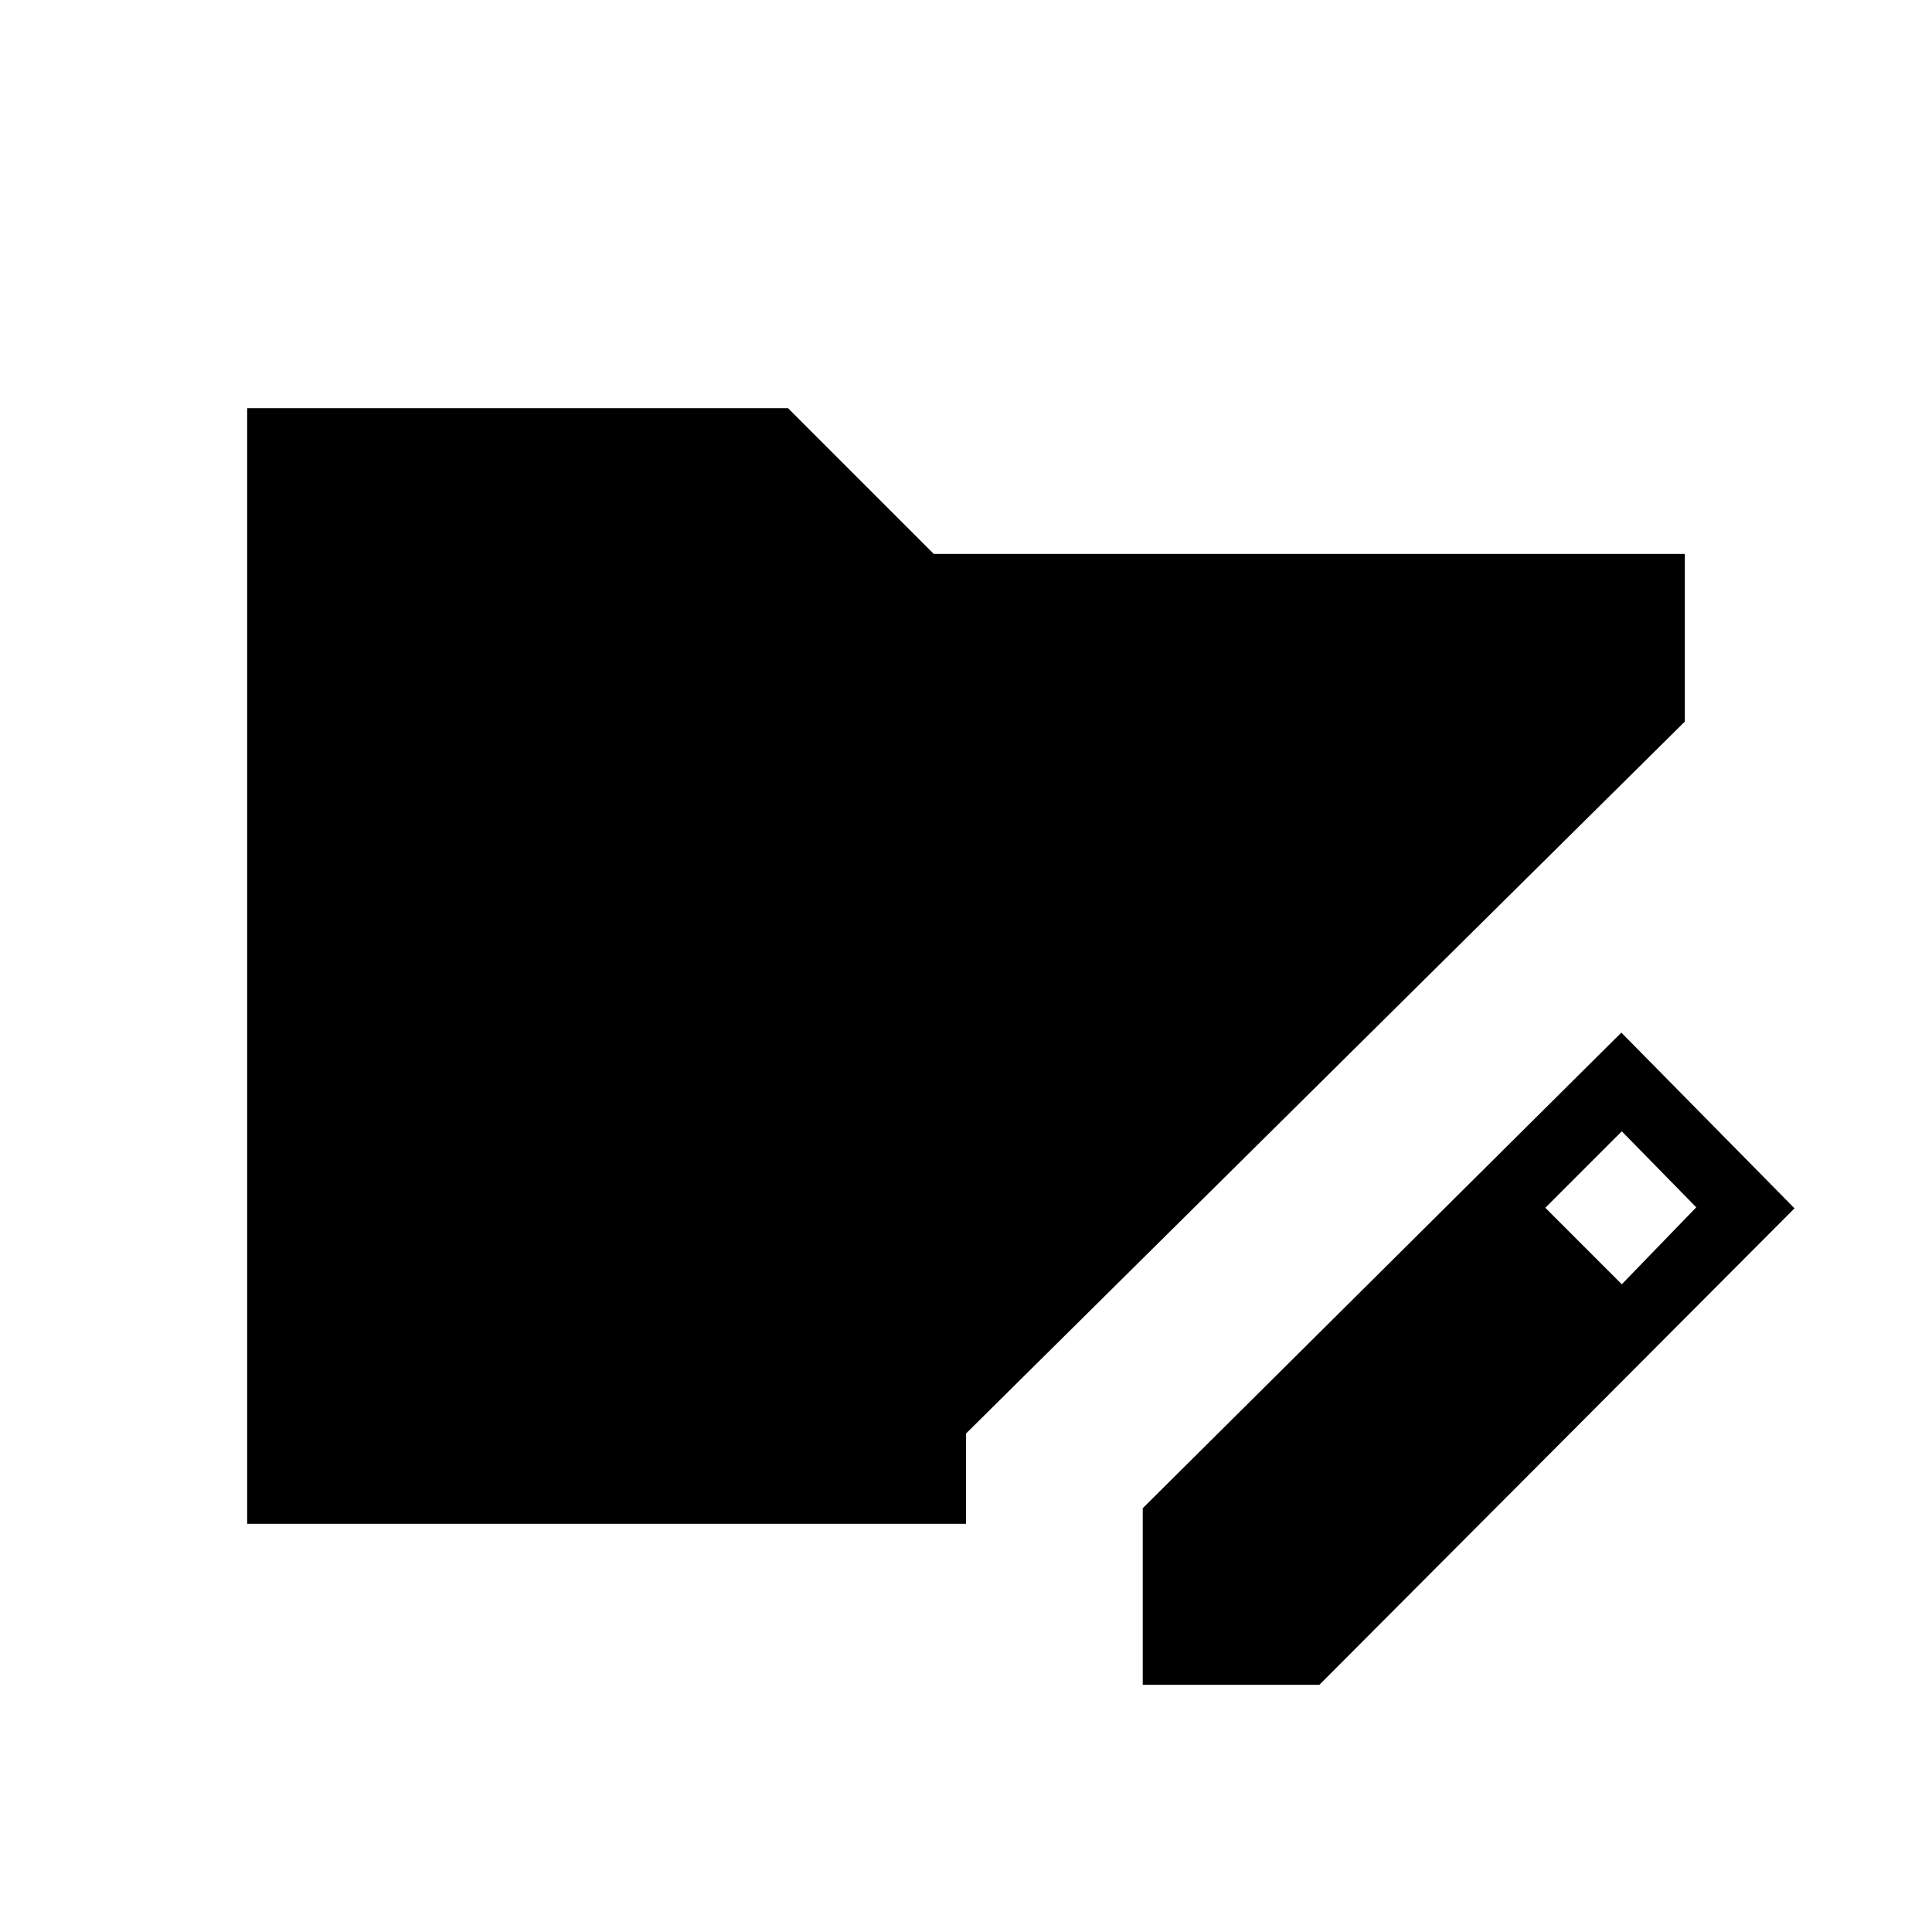 <svg xmlns="http://www.w3.org/2000/svg" height="40" viewBox="0 -960 960 960" width="40"><path d="M567.82-122.82v-87.76L805.64-446.9l86.05 87.31-236.11 236.77h-87.76Zm238.04-199.04 37-38.23-37-37.77-38 38 38 38ZM122.82-202.82v-554.36h268.74L464-684.74h373.18v83.29L480-247.68v44.86H122.82Z"/></svg>
